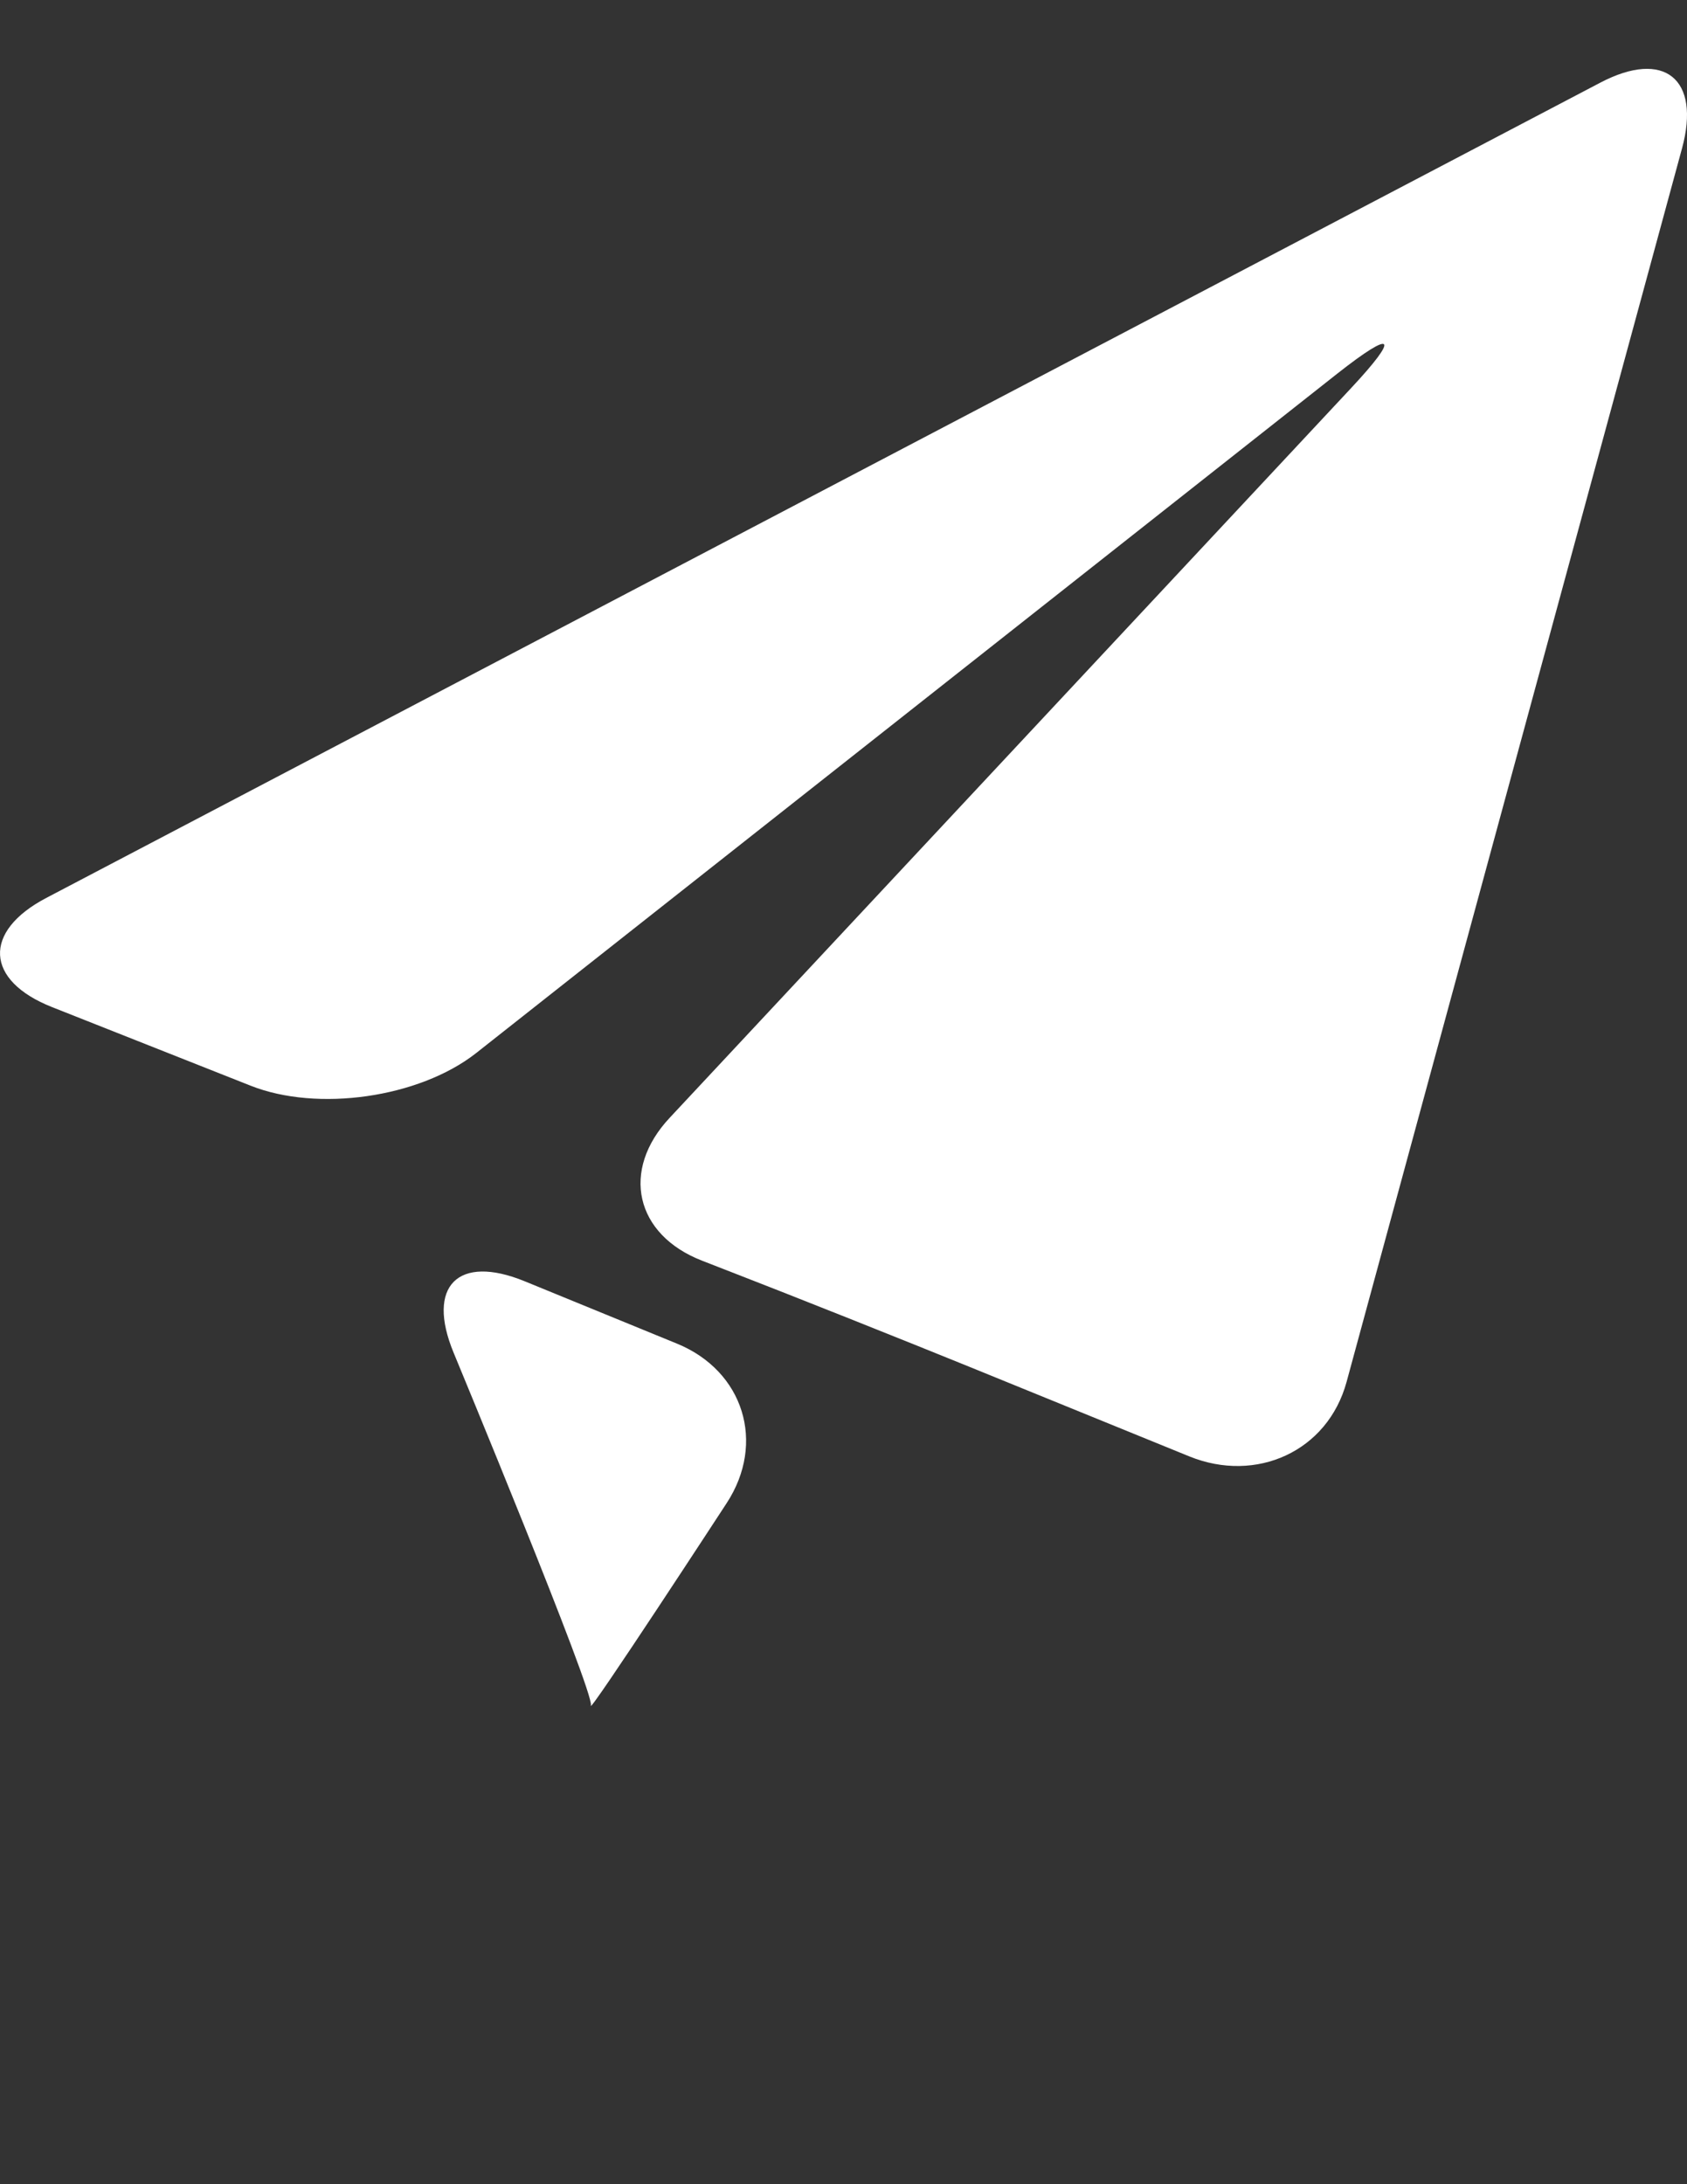 <?xml version="1.0" encoding="utf-8"?>
<!-- Generator: Adobe Illustrator 16.0.0, SVG Export Plug-In . SVG Version: 6.00 Build 0)  -->
<!DOCTYPE svg PUBLIC "-//W3C//DTD SVG 1.1//EN" "http://www.w3.org/Graphics/SVG/1.1/DTD/svg11.dtd">
<svg version="1.1" id="Layer_1" xmlns="http://www.w3.org/2000/svg" xmlns:xlink="http://www.w3.org/1999/xlink" x="0px" y="0px"
	 width="612px" height="792px" viewBox="0 0 612 792" enable-background="new 0 0 612 792" xml:space="preserve">
<rect x="0" y="0" width="612" height="792" fill="#333333" stroke="none"/>
<g>
	<path fill="#FFFFFF" d="M16.786,325.592c-23.176,12.159-22.215,29.967,2.083,39.583l71.993,28.484
		c24.318,9.656,61.116,4.387,81.729-11.698l312.63-246.547c20.554-16.165,22.756-13.782,4.908,5.329L242.981,405.277
		c-17.908,19.05-12.62,42.445,11.779,51.881l8.433,3.285c24.398,9.435,64.162,25.279,88.399,35.136l79.846,32.511
		c24.259,9.855,50.179-1.763,57.068-27.003L610.197,53.786c6.871-25.24-6.472-35.957-29.646-23.817L16.786,325.592z"/>
	<path fill="#FFFFFF" d="M214.356,618.432c-1.422,4.268,49.237-73.354,49.237-73.354c14.323-21.874,6.19-47.977-18.008-57.871
		l-55.247-22.615c-24.198-9.896-35.796,1.724-25.78,25.9C164.558,490.49,215.818,614.045,214.356,618.432z"/>
</g>
</svg>
